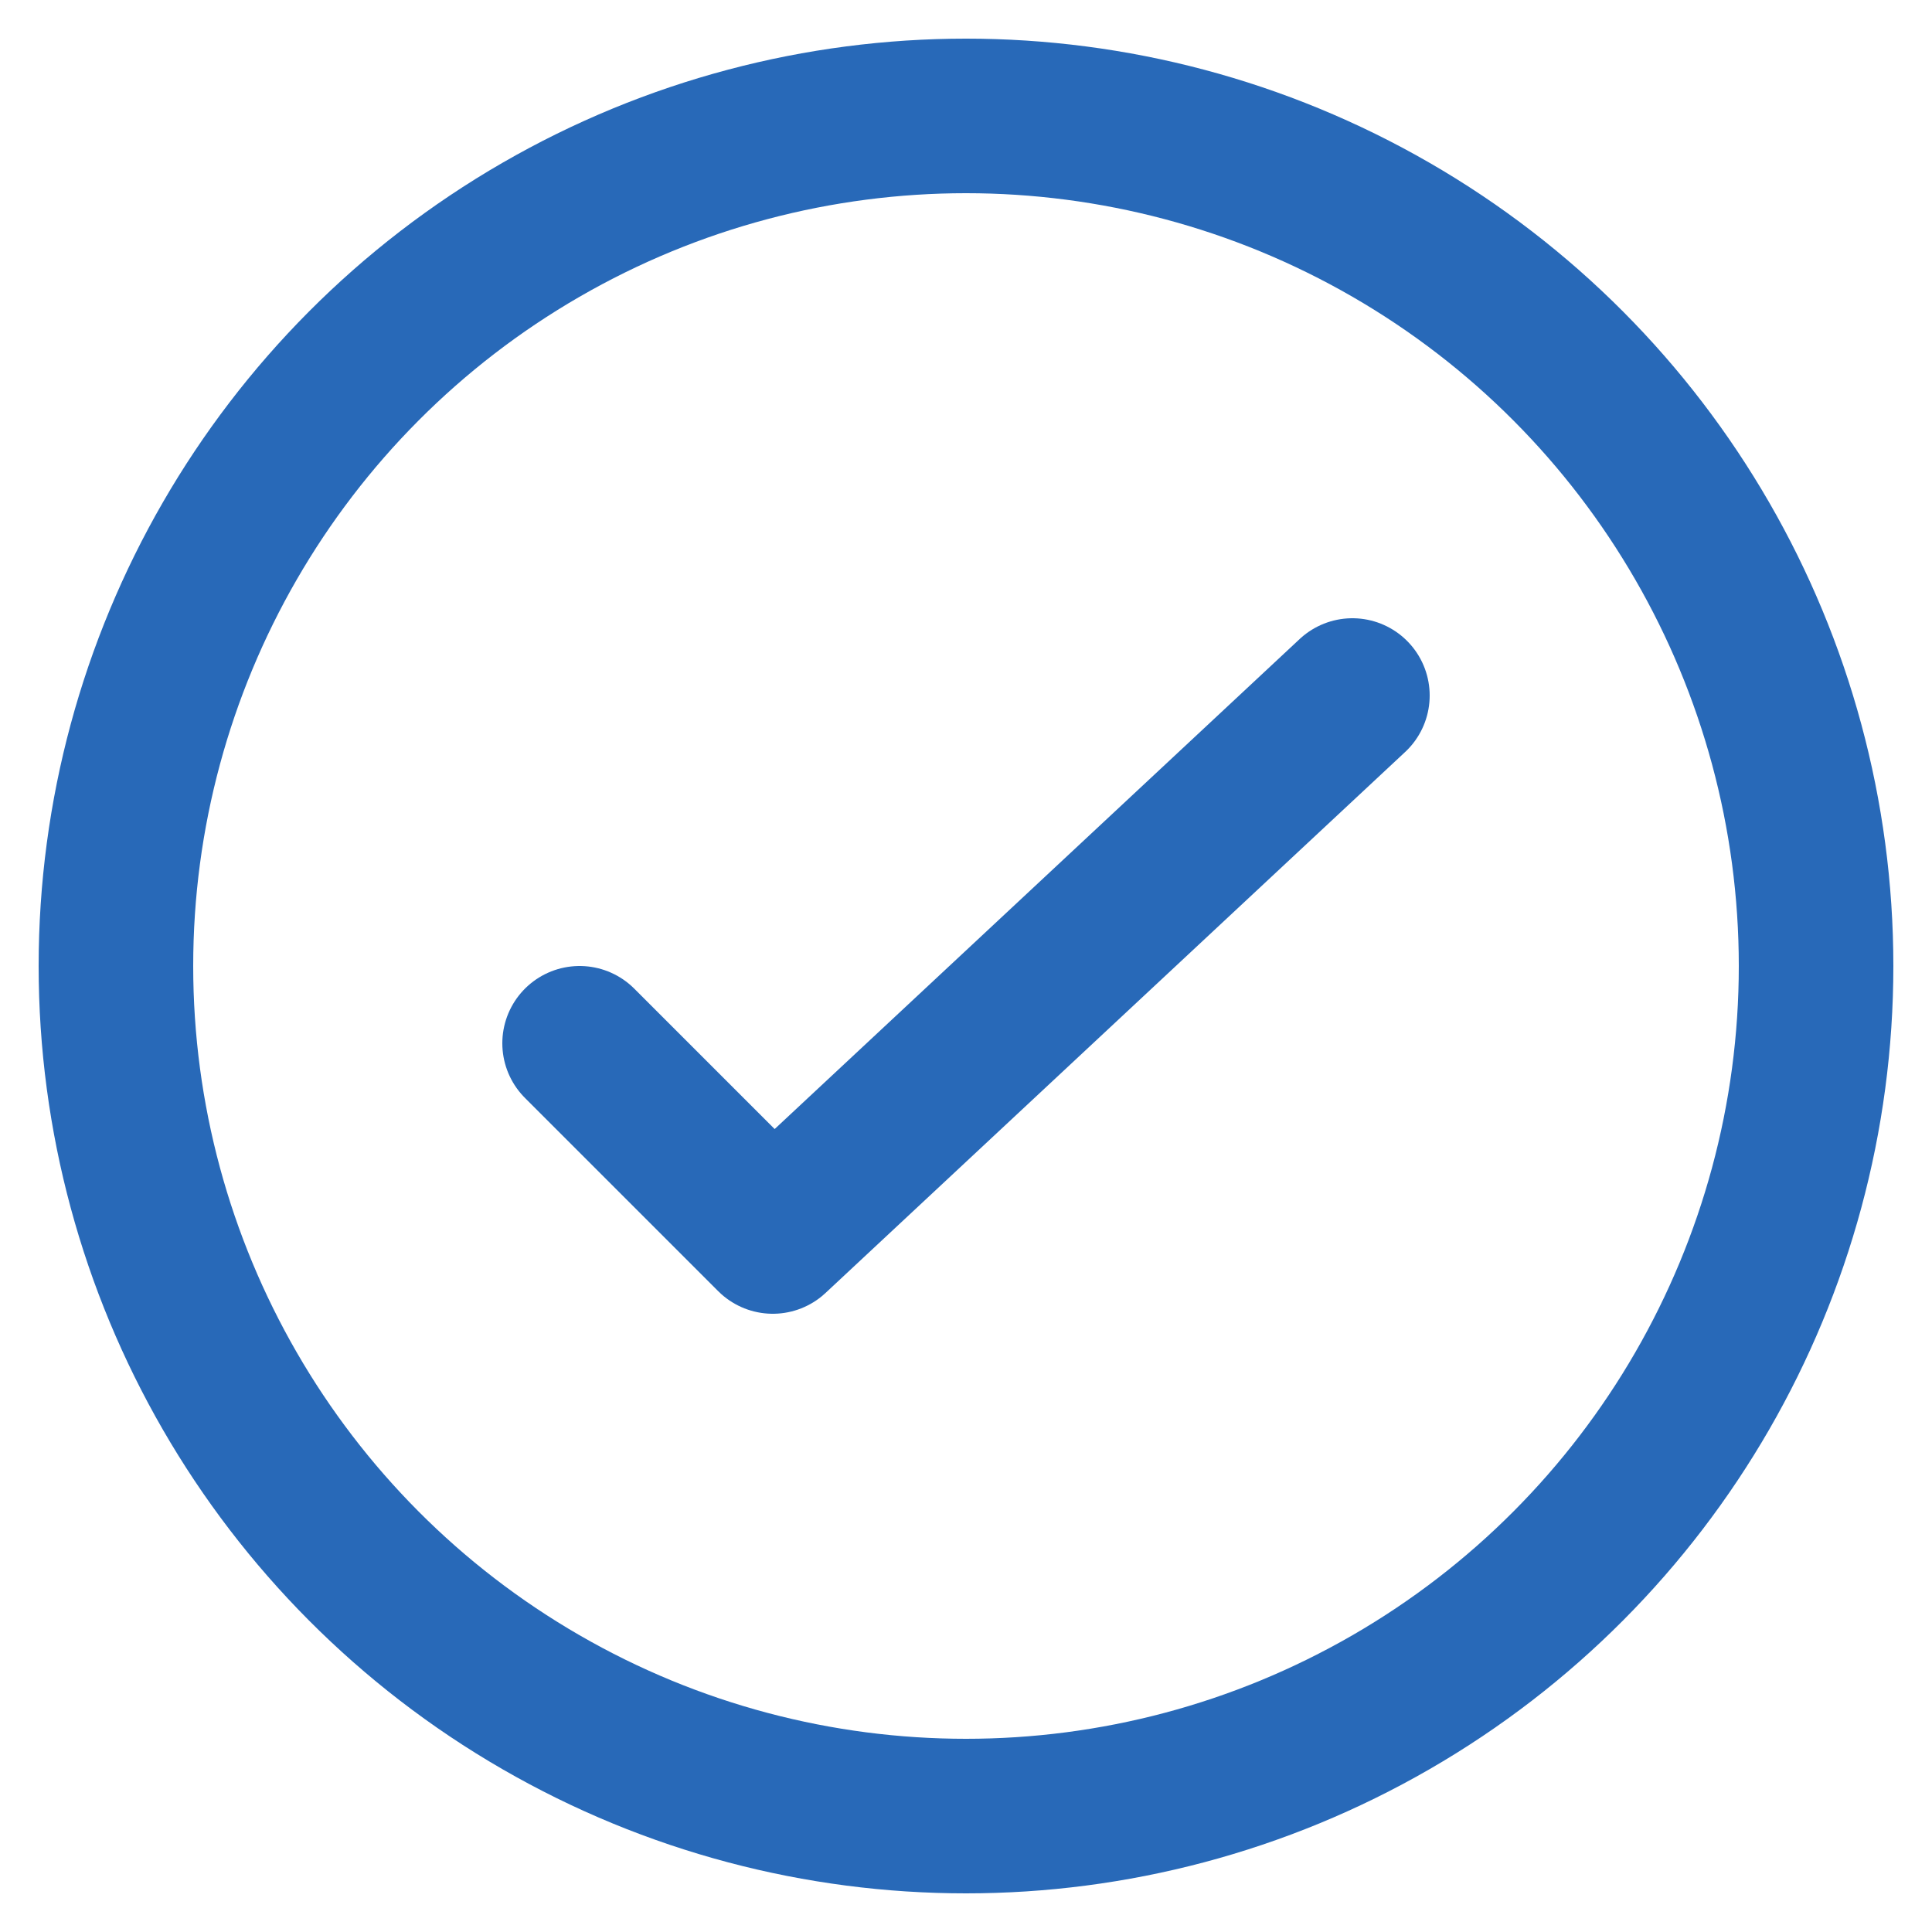 <?xml version="1.0" encoding="UTF-8" standalone="no"?>
<!DOCTYPE svg PUBLIC "-//W3C//DTD SVG 1.1//EN" "http://www.w3.org/Graphics/SVG/1.1/DTD/svg11.dtd">
<svg width="24" height="24" viewBox="0 0 25 25" version="1.1" xmlns="http://www.w3.org/2000/svg" xmlns:xlink="http://www.w3.org/1999/xlink" xml:space="preserve" style="fill-rule:evenodd;clip-rule:evenodd;stroke-linejoin:round;stroke-miterlimit:1.414;">
    <g id="tick">
        <circle cx="12.5" cy="12.5" r="11" style="fill:none;stroke:#2869b8;stroke-width:2px;"/>
        <path d="M17.5,9L10,16L7.5,13.5" style="fill:none;stroke:#2869b8;stroke-width:2px;stroke-linecap:round;"/>
    </g>
</svg>
